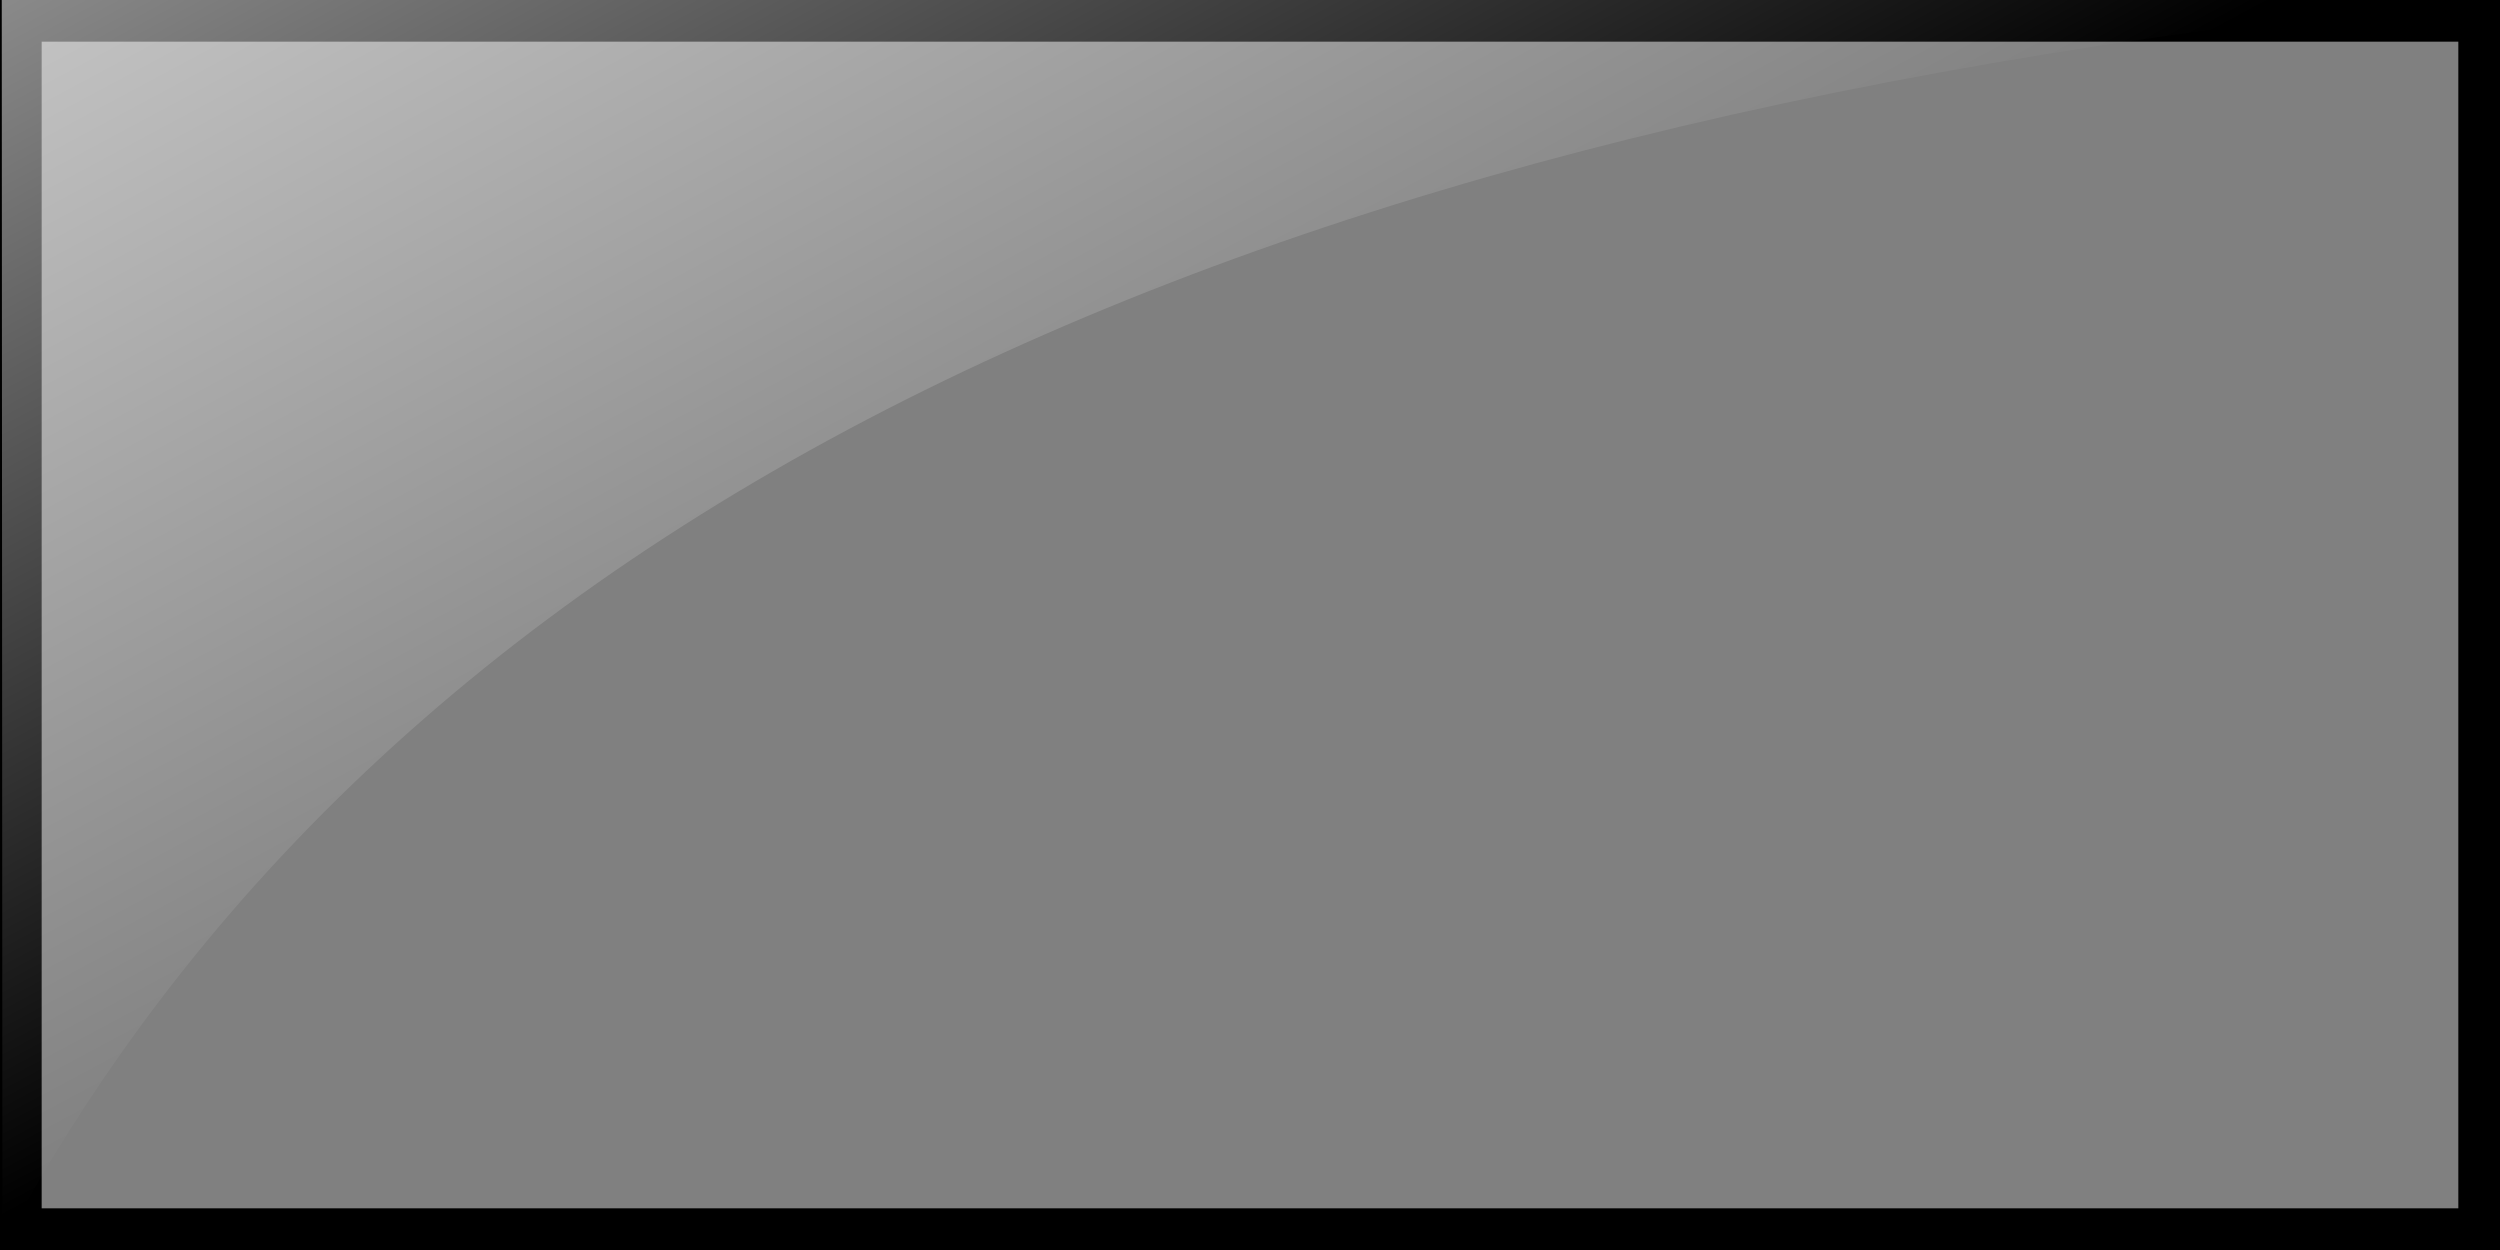 <?xml version="1.0" encoding="UTF-8" standalone="no"?>
<!-- Created with Inkscape (http://www.inkscape.org/) -->

<svg
   xmlns:dc="http://purl.org/dc/elements/1.1/"
   xmlns:cc="http://creativecommons.org/ns#"
   xmlns:rdf="http://www.w3.org/1999/02/22-rdf-syntax-ns#"
   xmlns:svg="http://www.w3.org/2000/svg"
   xmlns="http://www.w3.org/2000/svg"
   xmlns:xlink="http://www.w3.org/1999/xlink"
   xmlns:sodipodi="http://sodipodi.sourceforge.net/DTD/sodipodi-0.dtd"
   xmlns:inkscape="http://www.inkscape.org/namespaces/inkscape"
   width="60"
   height="30"
   id="svg2"
   version="1.1"
   inkscape:version="0.46+devel r22626"
   sodipodi:docname="Highlight boxNS.svg"
   inkscape:export-filename="/home/Omega/.gvfs/sftp for ben on iota.csh.rit.edu/home/ben/www/laundryview/images/bg_EW.png"
   inkscape:export-xdpi="90"
   inkscape:export-ydpi="90">
  <rect width="100%" height="100%" fill="#808080" stroke="none"/>
  <defs
     id="defs4">
    <linearGradient
       id="linearGradient3640">
      <stop
         style="stop-color:#ffffff;stop-opacity:0.542;"
         offset="0"
         id="stop3642" />
      <stop
         style="stop-color:#ffffff;stop-opacity:0;"
         offset="1"
         id="stop3644" />
    </linearGradient>
    <inkscape:perspective
       sodipodi:type="inkscape:persp3d"
       inkscape:vp_x="0 : 526.18109 : 1"
       inkscape:vp_y="0 : 1000 : 0"
       inkscape:vp_z="744.09448 : 526.18109 : 1"
       inkscape:persp3d-origin="372.04724 : 350.78739 : 1"
       id="perspective10" />
    <inkscape:perspective
       id="perspective3619"
       inkscape:persp3d-origin="0.5 : 0.33333333 : 1"
       inkscape:vp_z="1 : 0.5 : 1"
       inkscape:vp_y="0 : 1000 : 0"
       inkscape:vp_x="0 : 0.5 : 1"
       sodipodi:type="inkscape:persp3d" />
    <linearGradient
       inkscape:collect="always"
       xlink:href="#linearGradient3640"
       id="linearGradient3646"
       x1="-0.005"
       y1="0.026"
       x2="29.234"
       y2="27.359"
       gradientUnits="userSpaceOnUse"
       gradientTransform="matrix(1,0,0,0.501,2.4817834e-7,-0.113)" />
  </defs>
  <sodipodi:namedview
     id="base"
     pagecolor="#ffffff"
     bordercolor="#666666"
     borderopacity="1.0"
     inkscape:pageopacity="0.0"
     inkscape:pageshadow="2"
     inkscape:zoom="7.9195959"
     inkscape:cx="28.060129"
     inkscape:cy="37.96672"
     inkscape:document-units="px"
     inkscape:current-layer="svg2"
     showgrid="false"
     inkscape:window-width="1280"
     inkscape:window-height="976"
     inkscape:window-x="1280"
     inkscape:window-y="24"
     inkscape:window-maximized="1" />
  <g
     inkscape:label="Layer 1"
     inkscape:groupmode="layer"
     id="layer1"
     transform="translate(0,-1022.362)">
    <rect
       style="fill:none;stroke:#000000;stroke-width:1px;stroke-linecap:butt;stroke-linejoin:miter;stroke-opacity:1"
       id="rect2816"
       width="59"
       height="29"
       x="0.5"
       y="1022.862"
       rx="0"
       ry="0" />
  </g>
  <g
     inkscape:groupmode="layer"
     id="layer2"
     inkscape:label="Layer2"
     transform="translate(0,-30)" />
  <path
     style="fill:url(#linearGradient3646);fill-opacity:1;stroke:none"
     d="M 0.042,-0.091 0.058,29.901 C 9.463,12.314 29.665,2.729 60.02,-0.072 c -17.346,0 -40.68,-0.045 -59.978,-0.02 z"
     id="rect3608"
     sodipodi:nodetypes="cccc"
     inkscape:export-filename="/home/Omega/.gvfs/sftp for ben on iota.csh.rit.edu/home/ben/www/laundryview/images/bg_full.png"
     inkscape:export-xdpi="90"
     inkscape:export-ydpi="90" />
</svg>
